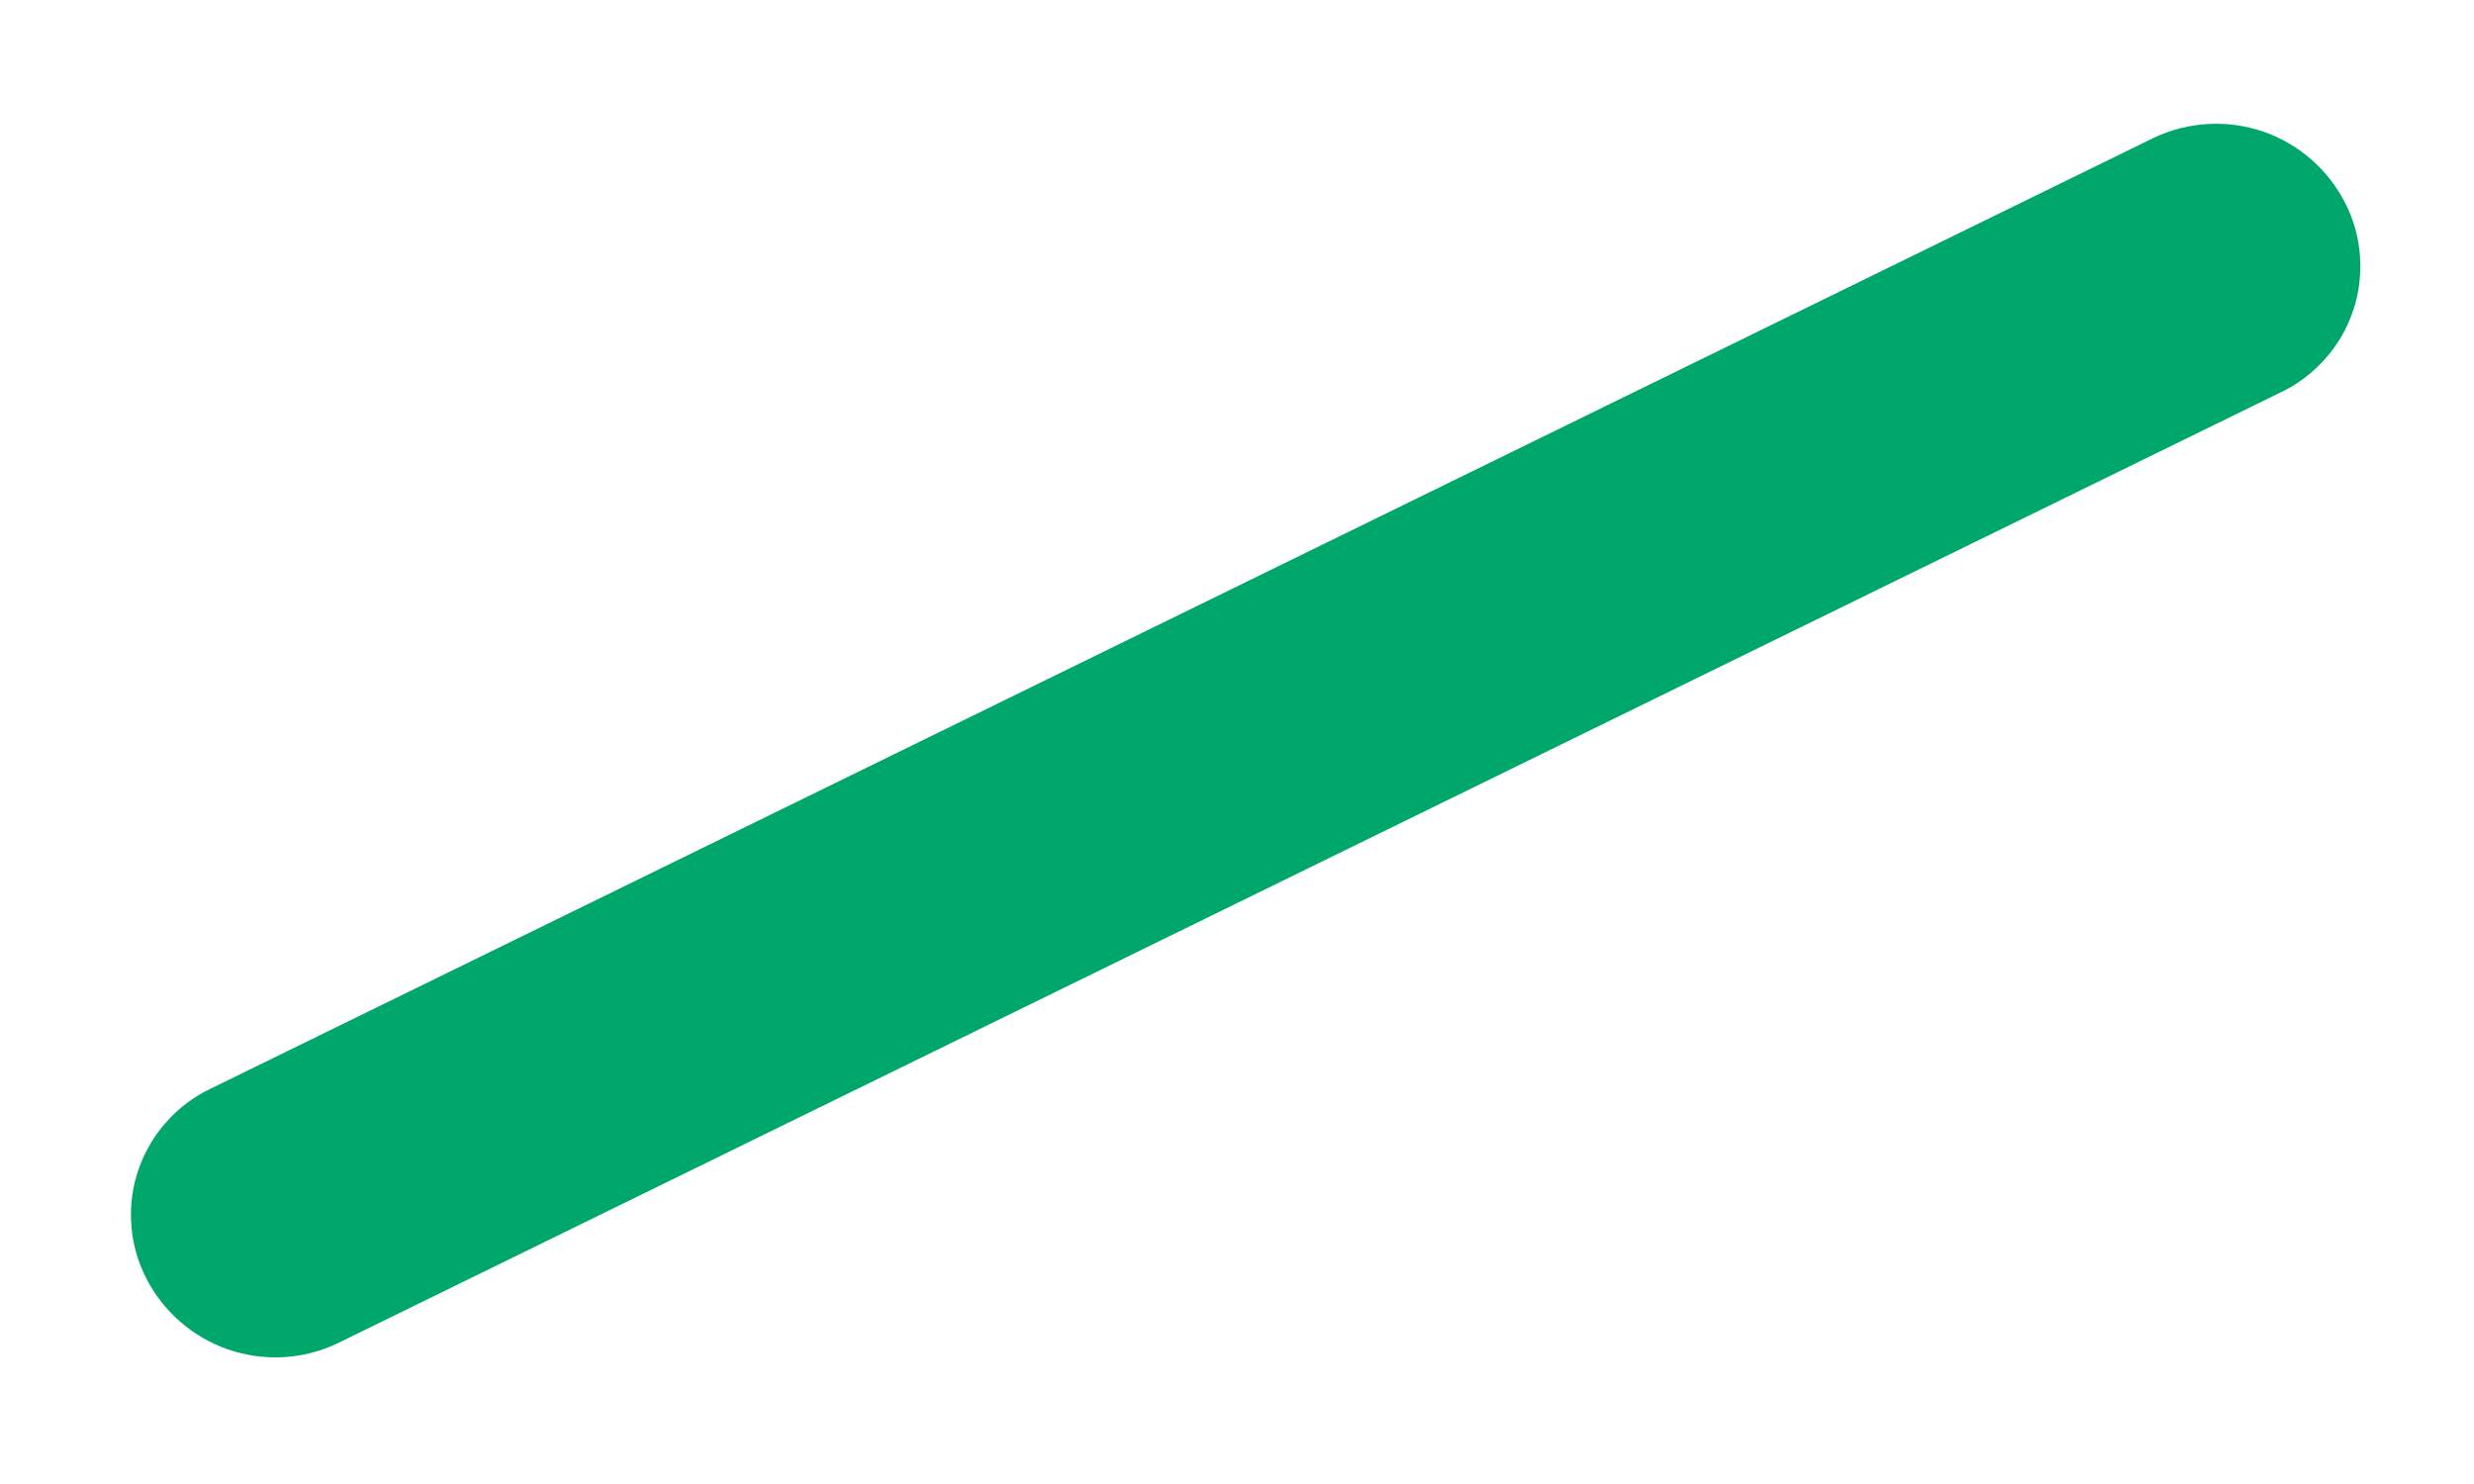 <svg width="15" height="9" viewBox="0 0 15 9" fill="none" xmlns="http://www.w3.org/2000/svg">
<path fill-rule="evenodd" clip-rule="evenodd" d="M14.221 1.235C14.272 1.336 14.302 1.446 14.309 1.558C14.316 1.671 14.302 1.784 14.265 1.89C14.228 1.997 14.171 2.095 14.095 2.179C14.02 2.263 13.929 2.332 13.827 2.38L2.046 8.147C1.838 8.246 1.601 8.259 1.383 8.184C1.166 8.109 0.987 7.952 0.884 7.747C0.833 7.646 0.803 7.536 0.796 7.424C0.788 7.311 0.803 7.198 0.84 7.092C0.877 6.985 0.935 6.887 1.01 6.803C1.085 6.719 1.176 6.65 1.278 6.602L13.06 0.835C13.267 0.737 13.505 0.724 13.722 0.798C13.939 0.873 14.118 1.03 14.221 1.235Z" fill="#00A76A"/>
</svg>
